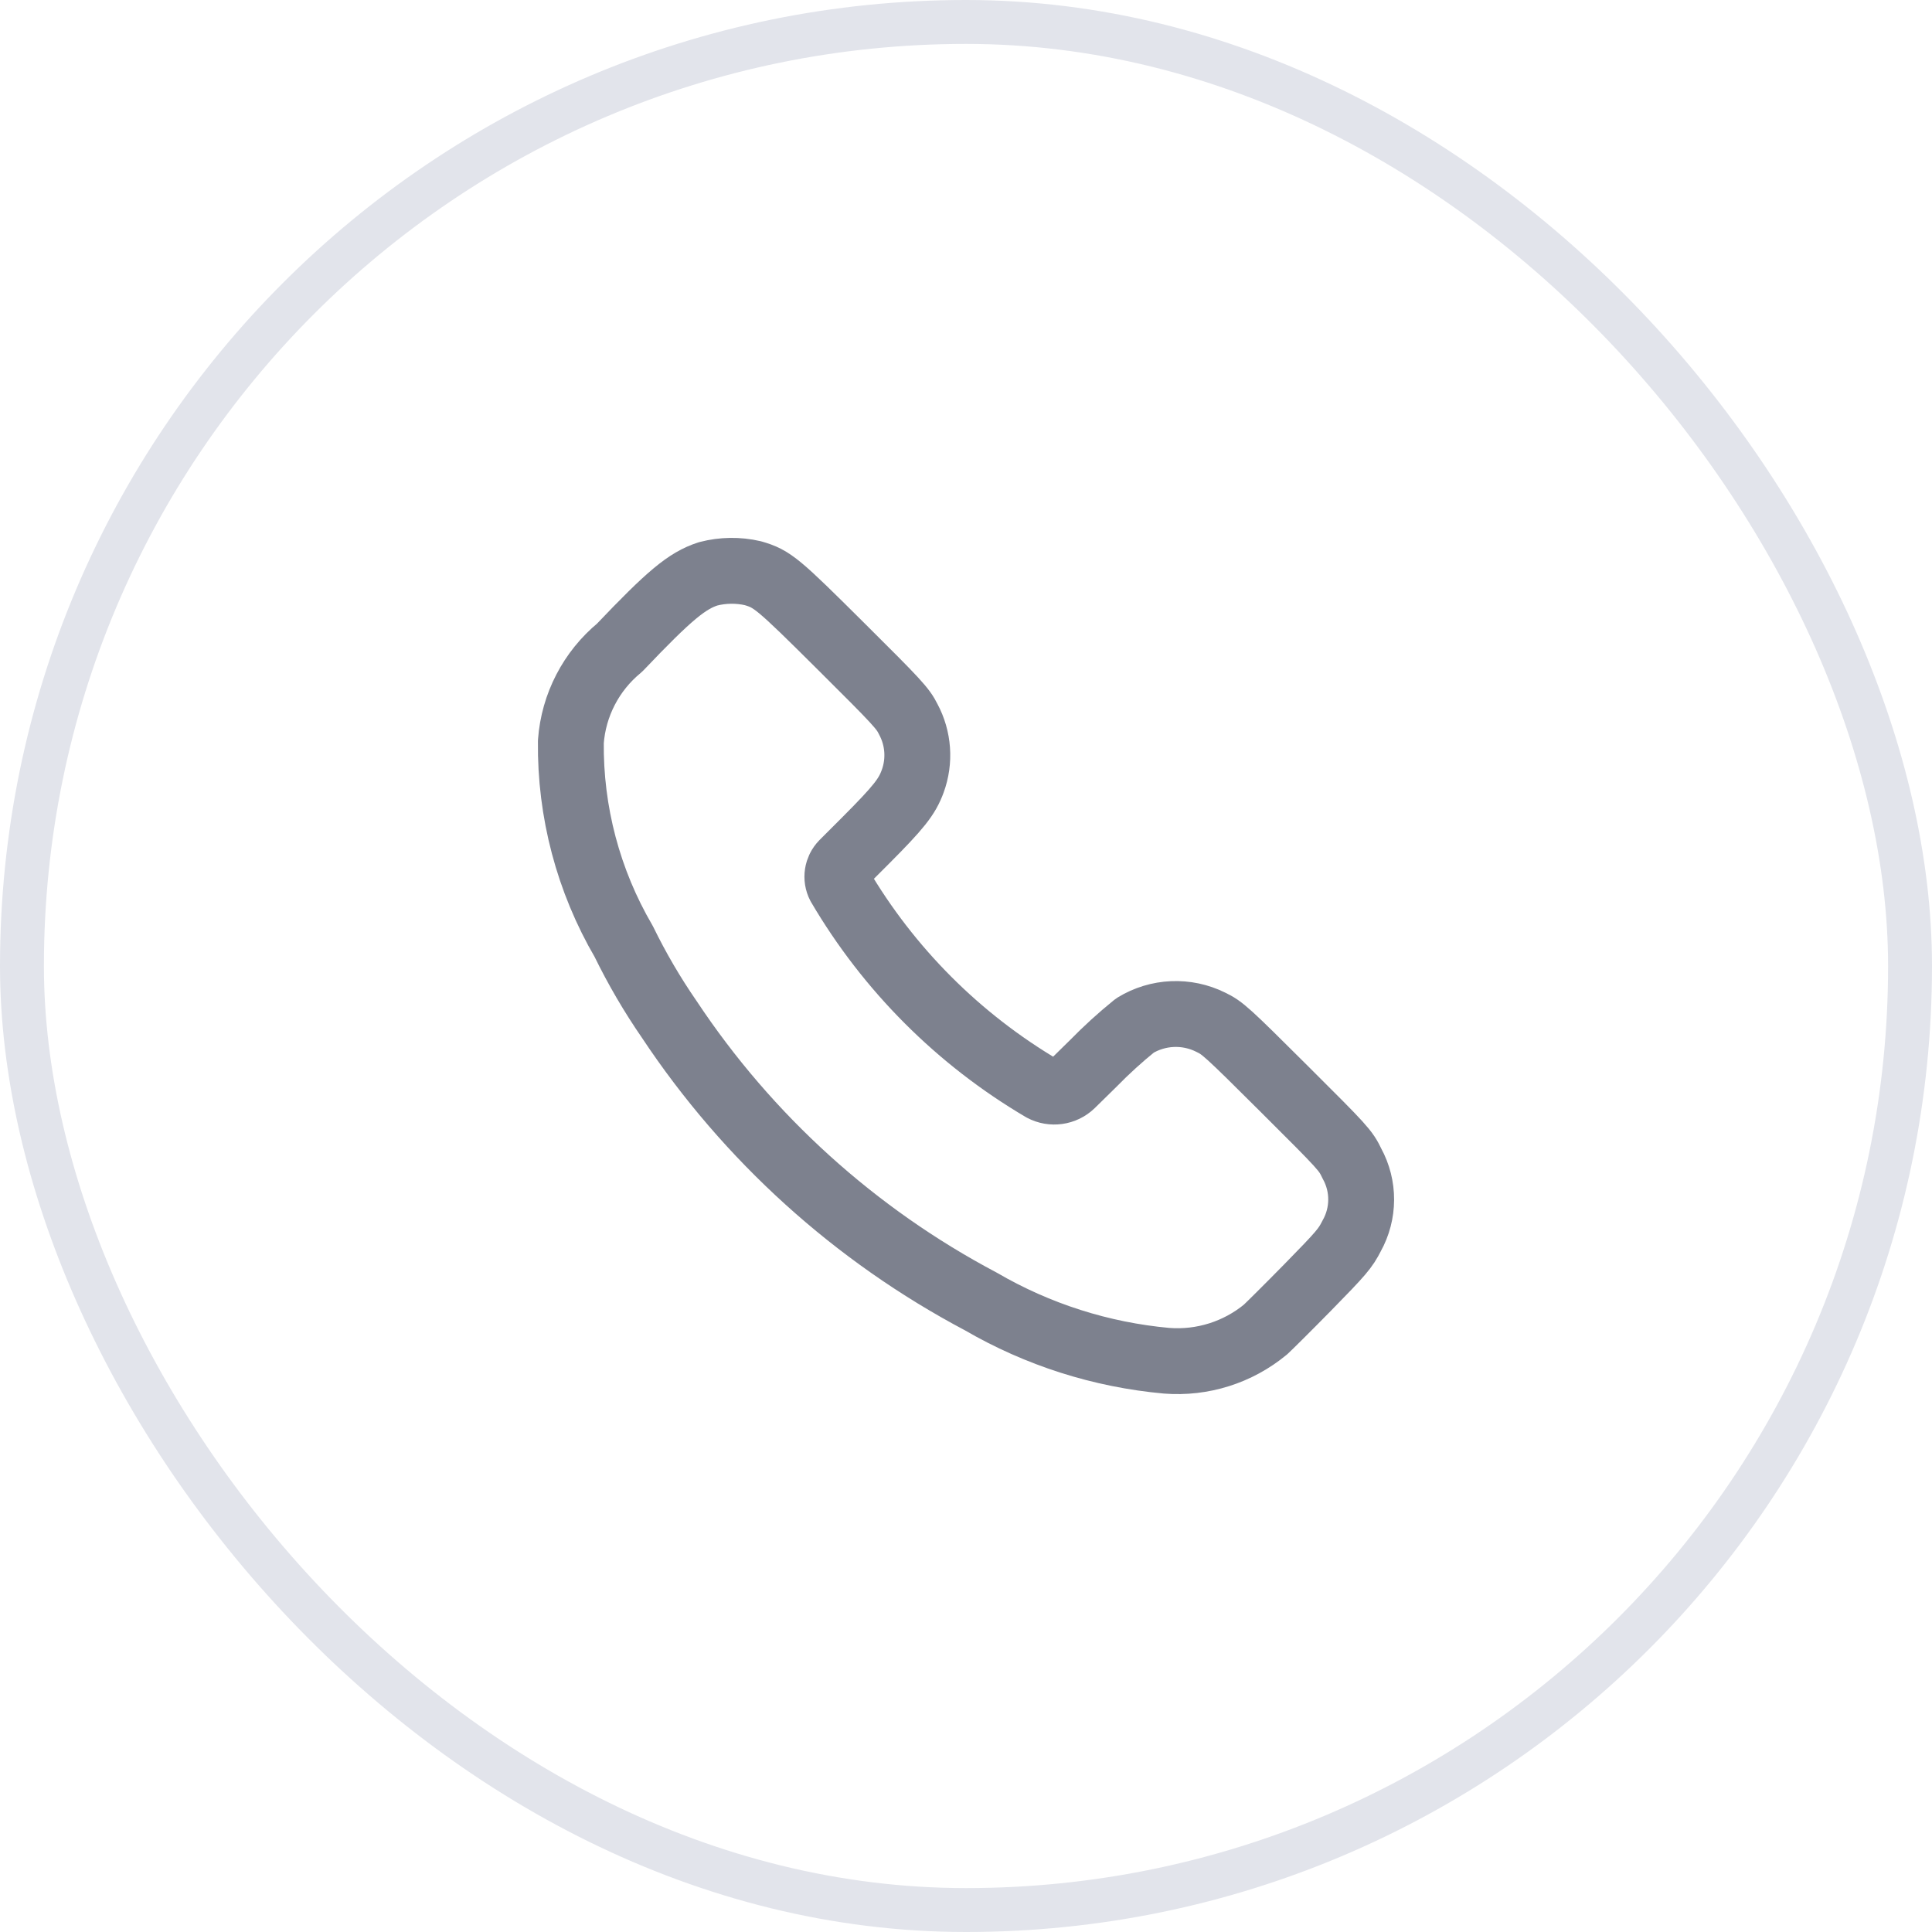 <svg width="44" height="44" viewBox="0 0 44 44" fill="none" xmlns="http://www.w3.org/2000/svg">
<rect x="0.5" y="0.5" width="43" height="43" rx="21.5" stroke="#E2E4EB"/>
<path fill-rule="evenodd" clip-rule="evenodd" d="M14.111 14.75C15.244 13.559 15.645 13.225 16.127 13.069C16.461 12.982 16.812 12.977 17.148 13.055C17.591 13.184 17.708 13.281 19.16 14.726C20.436 15.994 20.563 16.132 20.685 16.38C20.919 16.815 20.956 17.329 20.786 17.793C20.657 18.146 20.474 18.38 19.701 19.155L19.196 19.66C19.064 19.795 19.032 19.999 19.119 20.166C20.24 22.076 21.83 23.668 23.74 24.793C23.96 24.91 24.23 24.872 24.409 24.699L24.895 24.222C25.195 23.915 25.512 23.626 25.846 23.356C26.37 23.035 27.023 23.006 27.573 23.28C27.842 23.409 27.931 23.488 29.247 24.799C30.603 26.15 30.642 26.192 30.791 26.502C31.072 27.014 31.069 27.635 30.784 28.145C30.638 28.433 30.549 28.537 29.786 29.316C29.325 29.786 28.891 30.215 28.822 30.278C28.192 30.799 27.384 31.054 26.569 30.99C25.078 30.855 23.635 30.395 22.341 29.642C19.474 28.126 17.034 25.917 15.243 23.217C14.853 22.652 14.506 22.058 14.205 21.441C13.399 20.062 12.983 18.489 13.001 16.892C13.062 16.057 13.463 15.283 14.111 14.75Z" stroke="#7D818E" stroke-width="1.5" stroke-linecap="round" stroke-linejoin="round"/>
</svg>
